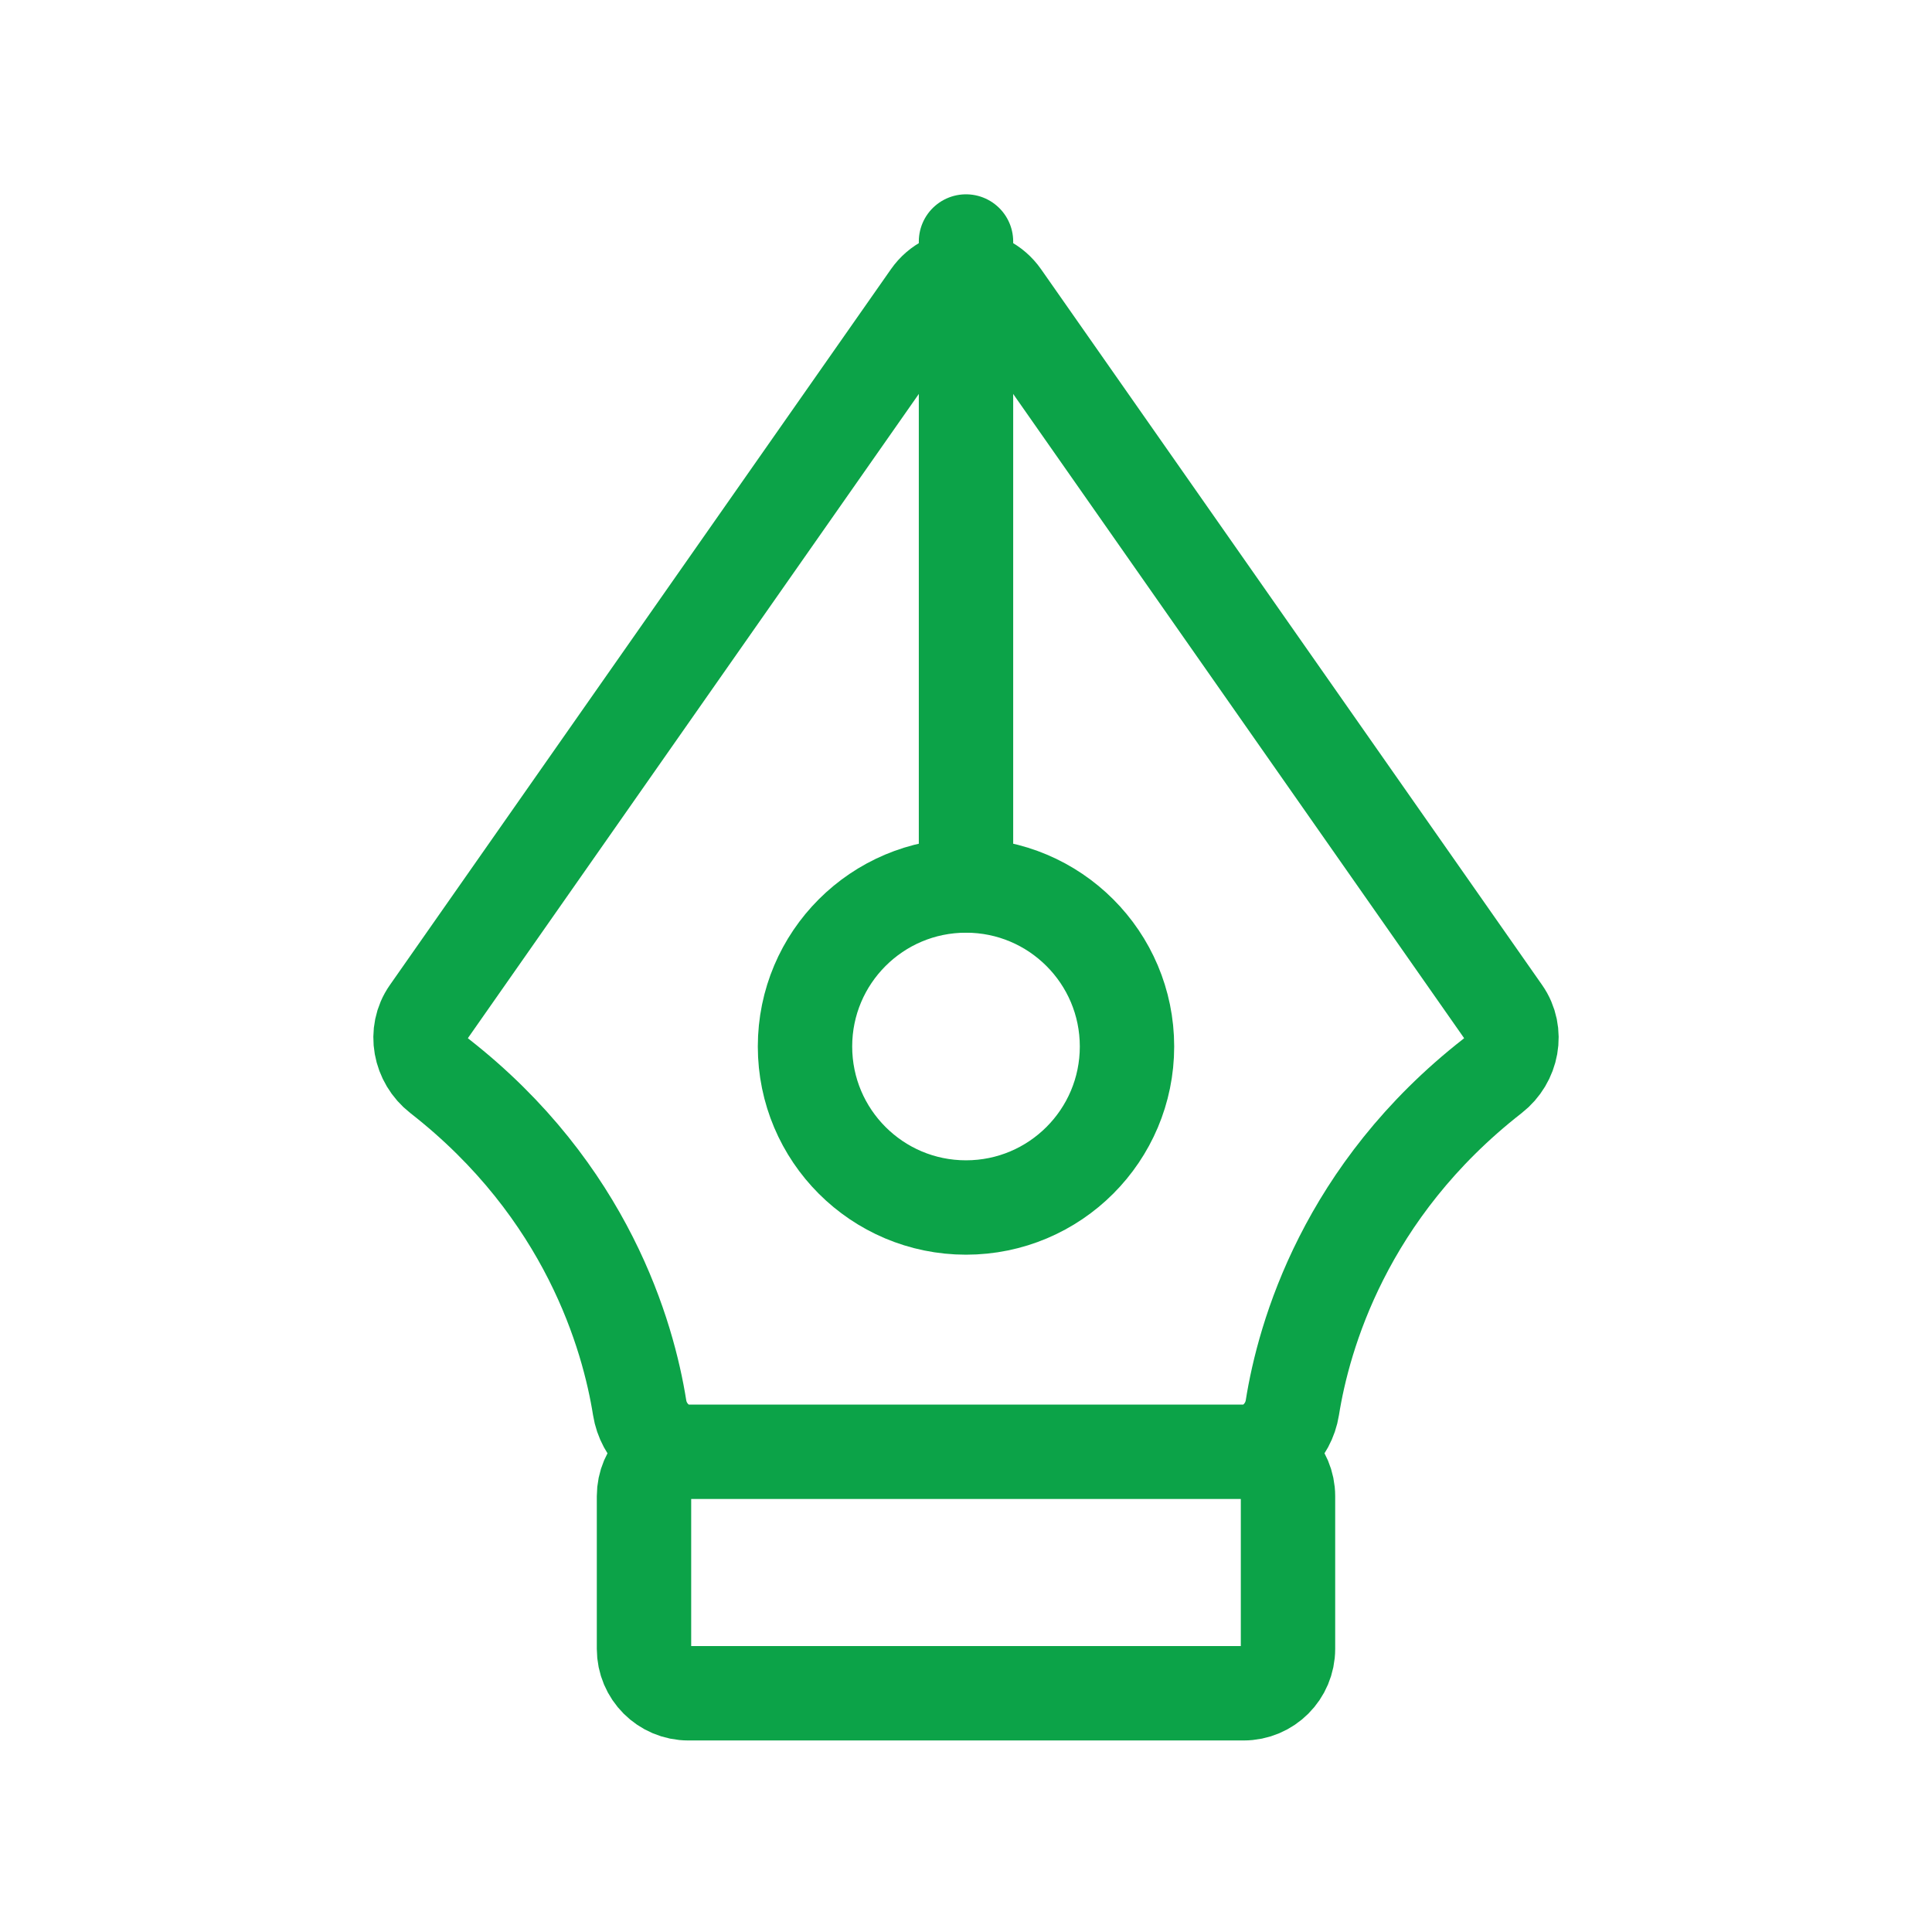 <svg width="87" height="87" viewBox="0 0 87 87" fill="none" xmlns="http://www.w3.org/2000/svg">
<path d="M19.787 48.449C18.902 47.759 18.655 46.493 19.298 45.574L41.861 13.341C42.658 12.203 44.342 12.203 45.139 13.341L67.702 45.574C68.345 46.493 68.098 47.759 67.213 48.449C60.554 53.645 58.708 60.172 58.196 63.391C58.023 64.482 57.105 65.375 56 65.375H31C29.895 65.375 28.977 64.482 28.804 63.391C28.292 60.172 26.446 53.645 19.787 48.449ZM29 67.375C29 66.27 29.895 65.375 31 65.375H56C57.105 65.375 58 66.27 58 67.375V74.25C58 75.355 57.105 76.25 56 76.25H31C29.895 76.25 29 75.355 29 74.25V67.375Z" stroke="#0CA348" stroke-width="4.25"/>
<path d="M43.5 10.875V39.875" stroke="#0CA348" stroke-width="4.25" stroke-linecap="round"/>
<path d="M43.5 54.375C47.504 54.375 50.75 51.129 50.75 47.125C50.75 43.121 47.504 39.875 43.5 39.875C39.496 39.875 36.25 43.121 36.25 47.125C36.25 51.129 39.496 54.375 43.5 54.375Z" stroke="#0CA348" stroke-width="4.25"/>
</svg>
